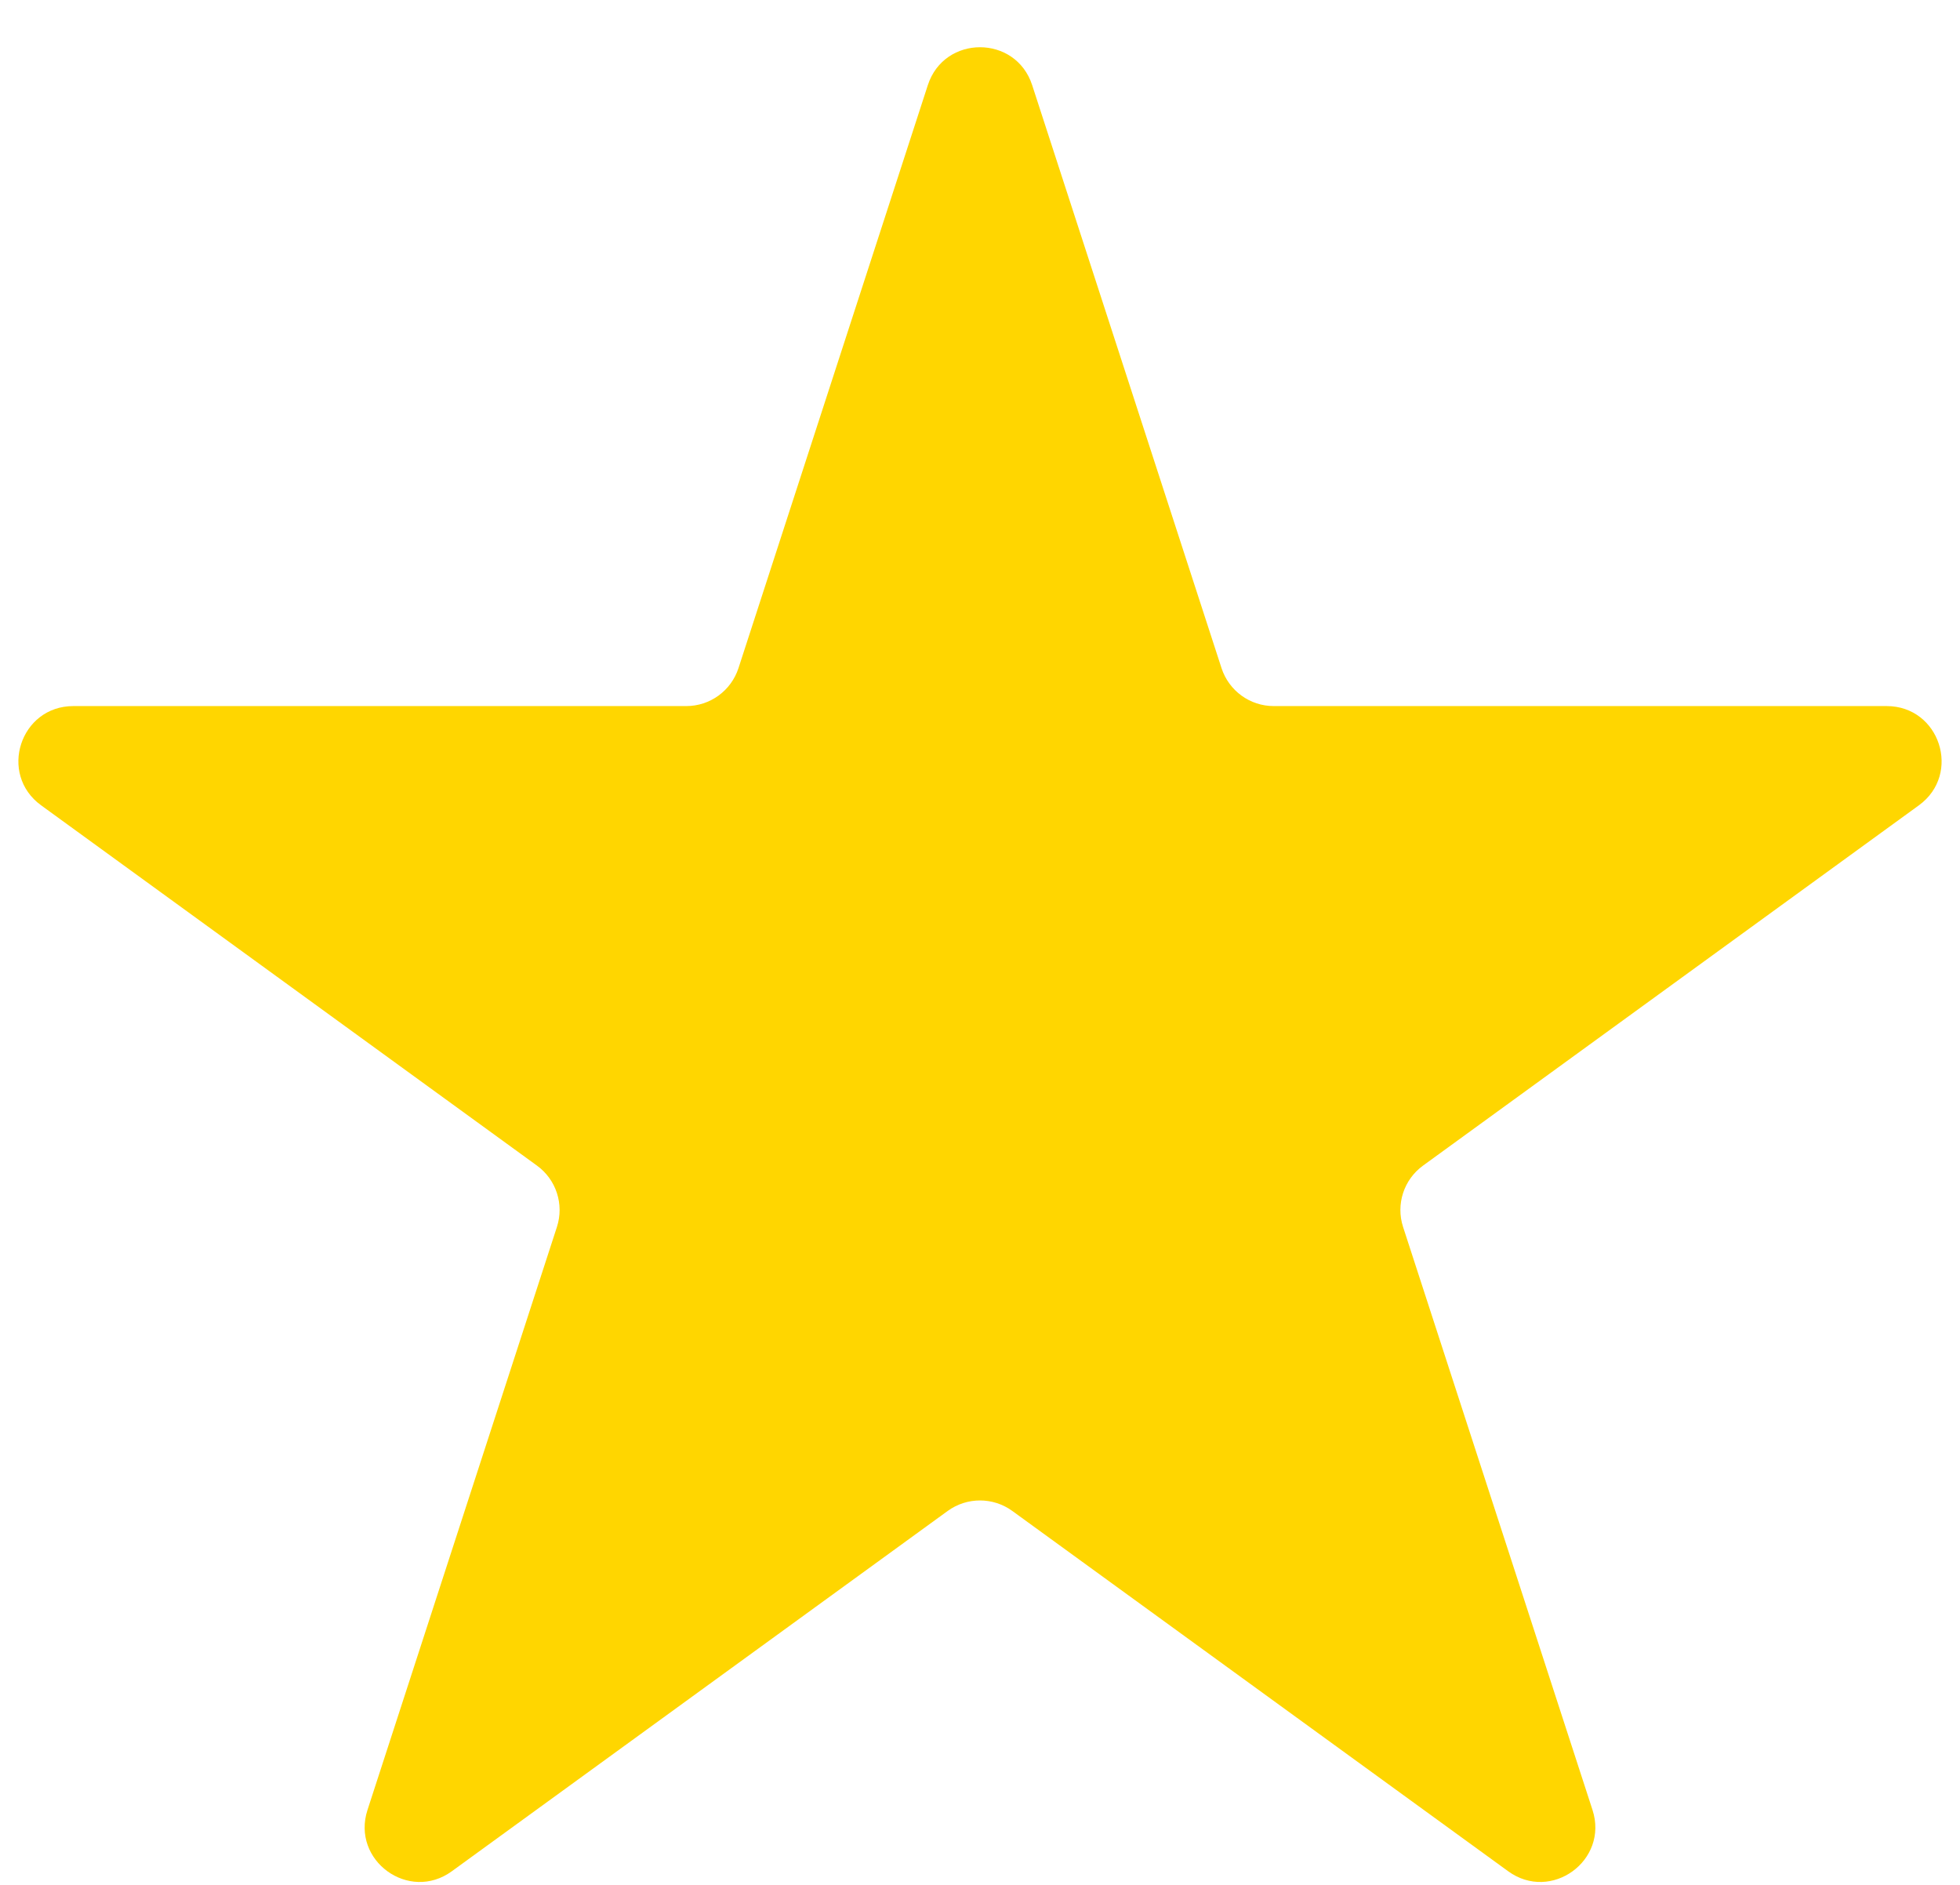 <svg width="26" height="25" viewBox="0 0 26 25" fill="none" xmlns="http://www.w3.org/2000/svg">
<path d="M12.308 1.129C12.526 0.459 13.474 0.459 13.692 1.129L16.204 8.862C16.302 9.162 16.581 9.365 16.896 9.365H25.027C25.732 9.365 26.025 10.266 25.455 10.681L18.877 15.46C18.622 15.645 18.515 15.973 18.612 16.273L21.125 24.006C21.343 24.676 20.576 25.234 20.006 24.819L13.428 20.04C13.173 19.855 12.827 19.855 12.572 20.04L5.994 24.819C5.424 25.234 4.657 24.676 4.875 24.006L7.388 16.273C7.485 15.973 7.378 15.645 7.123 15.46L0.545 10.681C-0.025 10.266 0.268 9.365 0.973 9.365H9.104C9.419 9.365 9.698 9.162 9.796 8.862L12.308 1.129Z" fill="#FFD600"/>
</svg>
